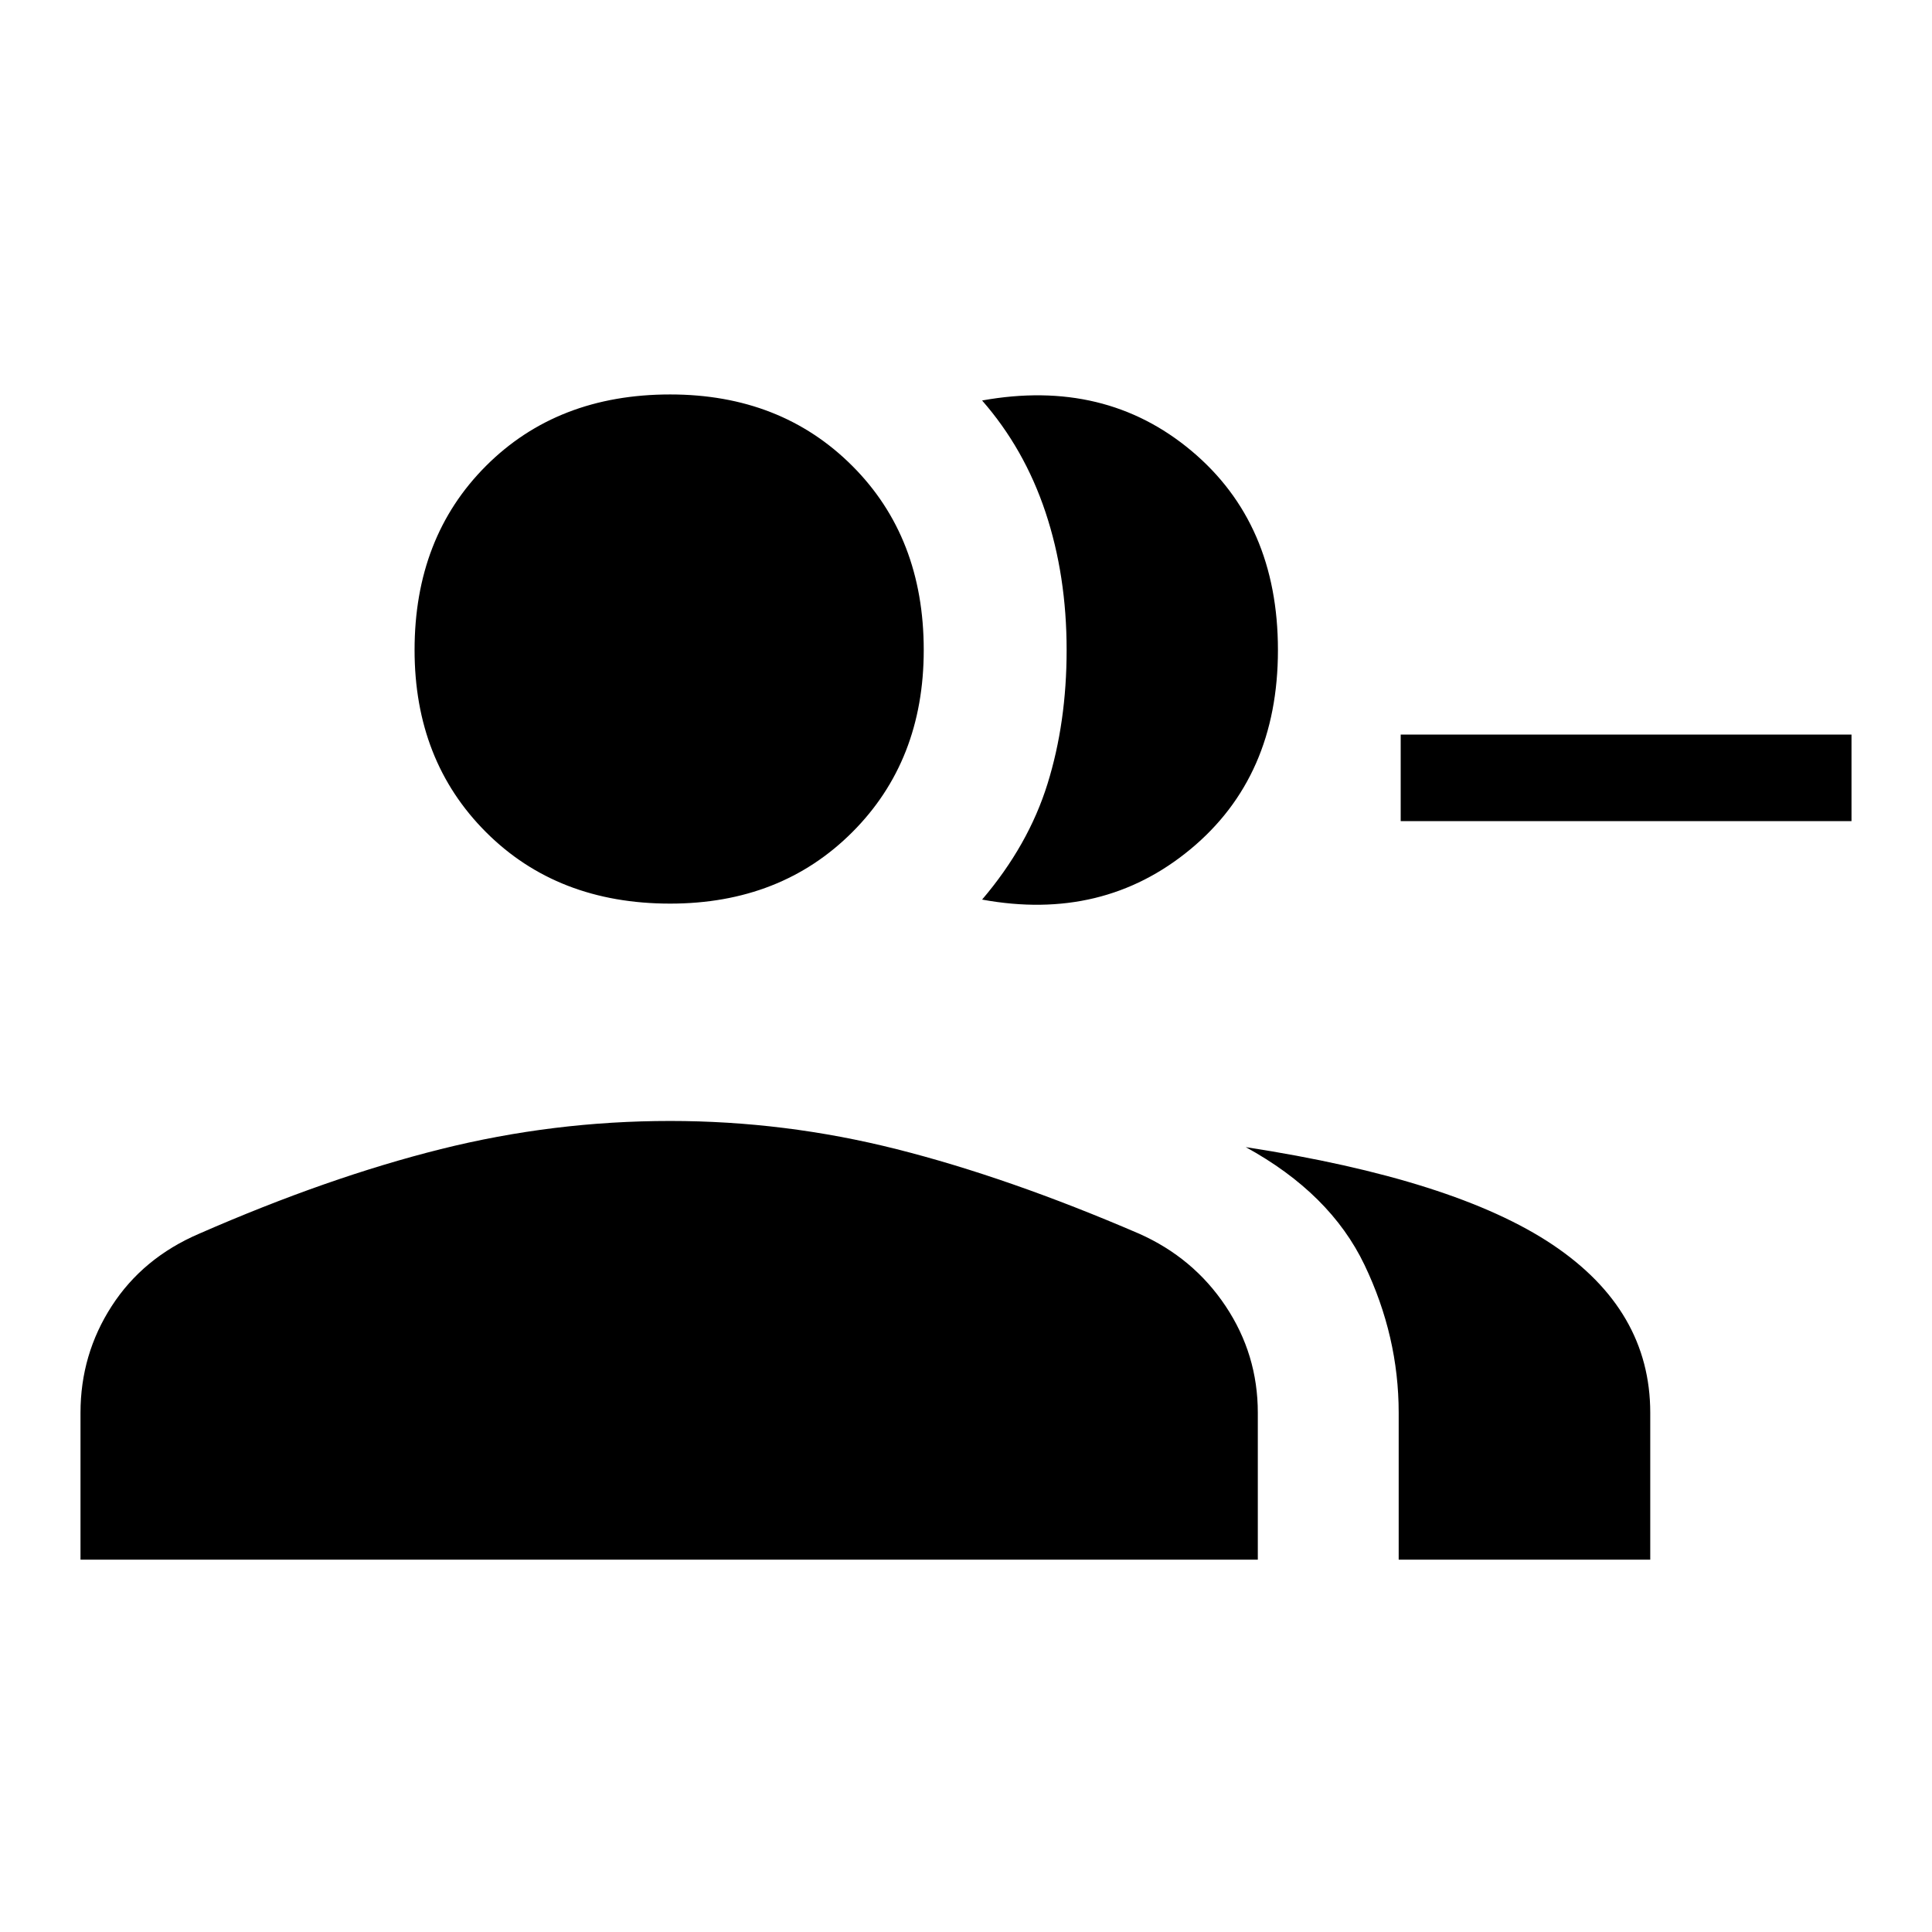 <svg xmlns="http://www.w3.org/2000/svg" height="48" width="48"><path d="M24.4 22.35Q25.55 21 26.025 19.475Q26.5 17.95 26.5 16.15Q26.5 14.3 25.975 12.725Q25.45 11.15 24.4 9.95Q27.45 9.4 29.6 11.2Q31.75 13 31.75 16.15Q31.75 19.3 29.575 21.1Q27.4 22.9 24.4 22.35ZM34.75 38.75V35.1Q34.75 33.2 33.9 31.425Q33.05 29.65 30.95 28.5Q36.15 29.3 38.575 30.925Q41 32.55 41 35.1V38.75ZM46 20.4H34.8V18.25H46ZM16.65 22.45Q13.85 22.45 12.075 20.675Q10.3 18.9 10.3 16.15Q10.3 13.35 12.075 11.575Q13.85 9.8 16.65 9.8Q19.4 9.8 21.175 11.575Q22.95 13.35 22.95 16.15Q22.95 18.9 21.175 20.675Q19.4 22.45 16.65 22.45ZM2 38.75V35.1Q2 33.65 2.775 32.45Q3.55 31.25 4.95 30.65Q8.15 29.25 10.95 28.55Q13.75 27.85 16.65 27.85Q19.5 27.85 22.275 28.55Q25.05 29.25 28.3 30.65Q29.65 31.25 30.45 32.45Q31.25 33.65 31.25 35.1V38.75Z"/></svg>